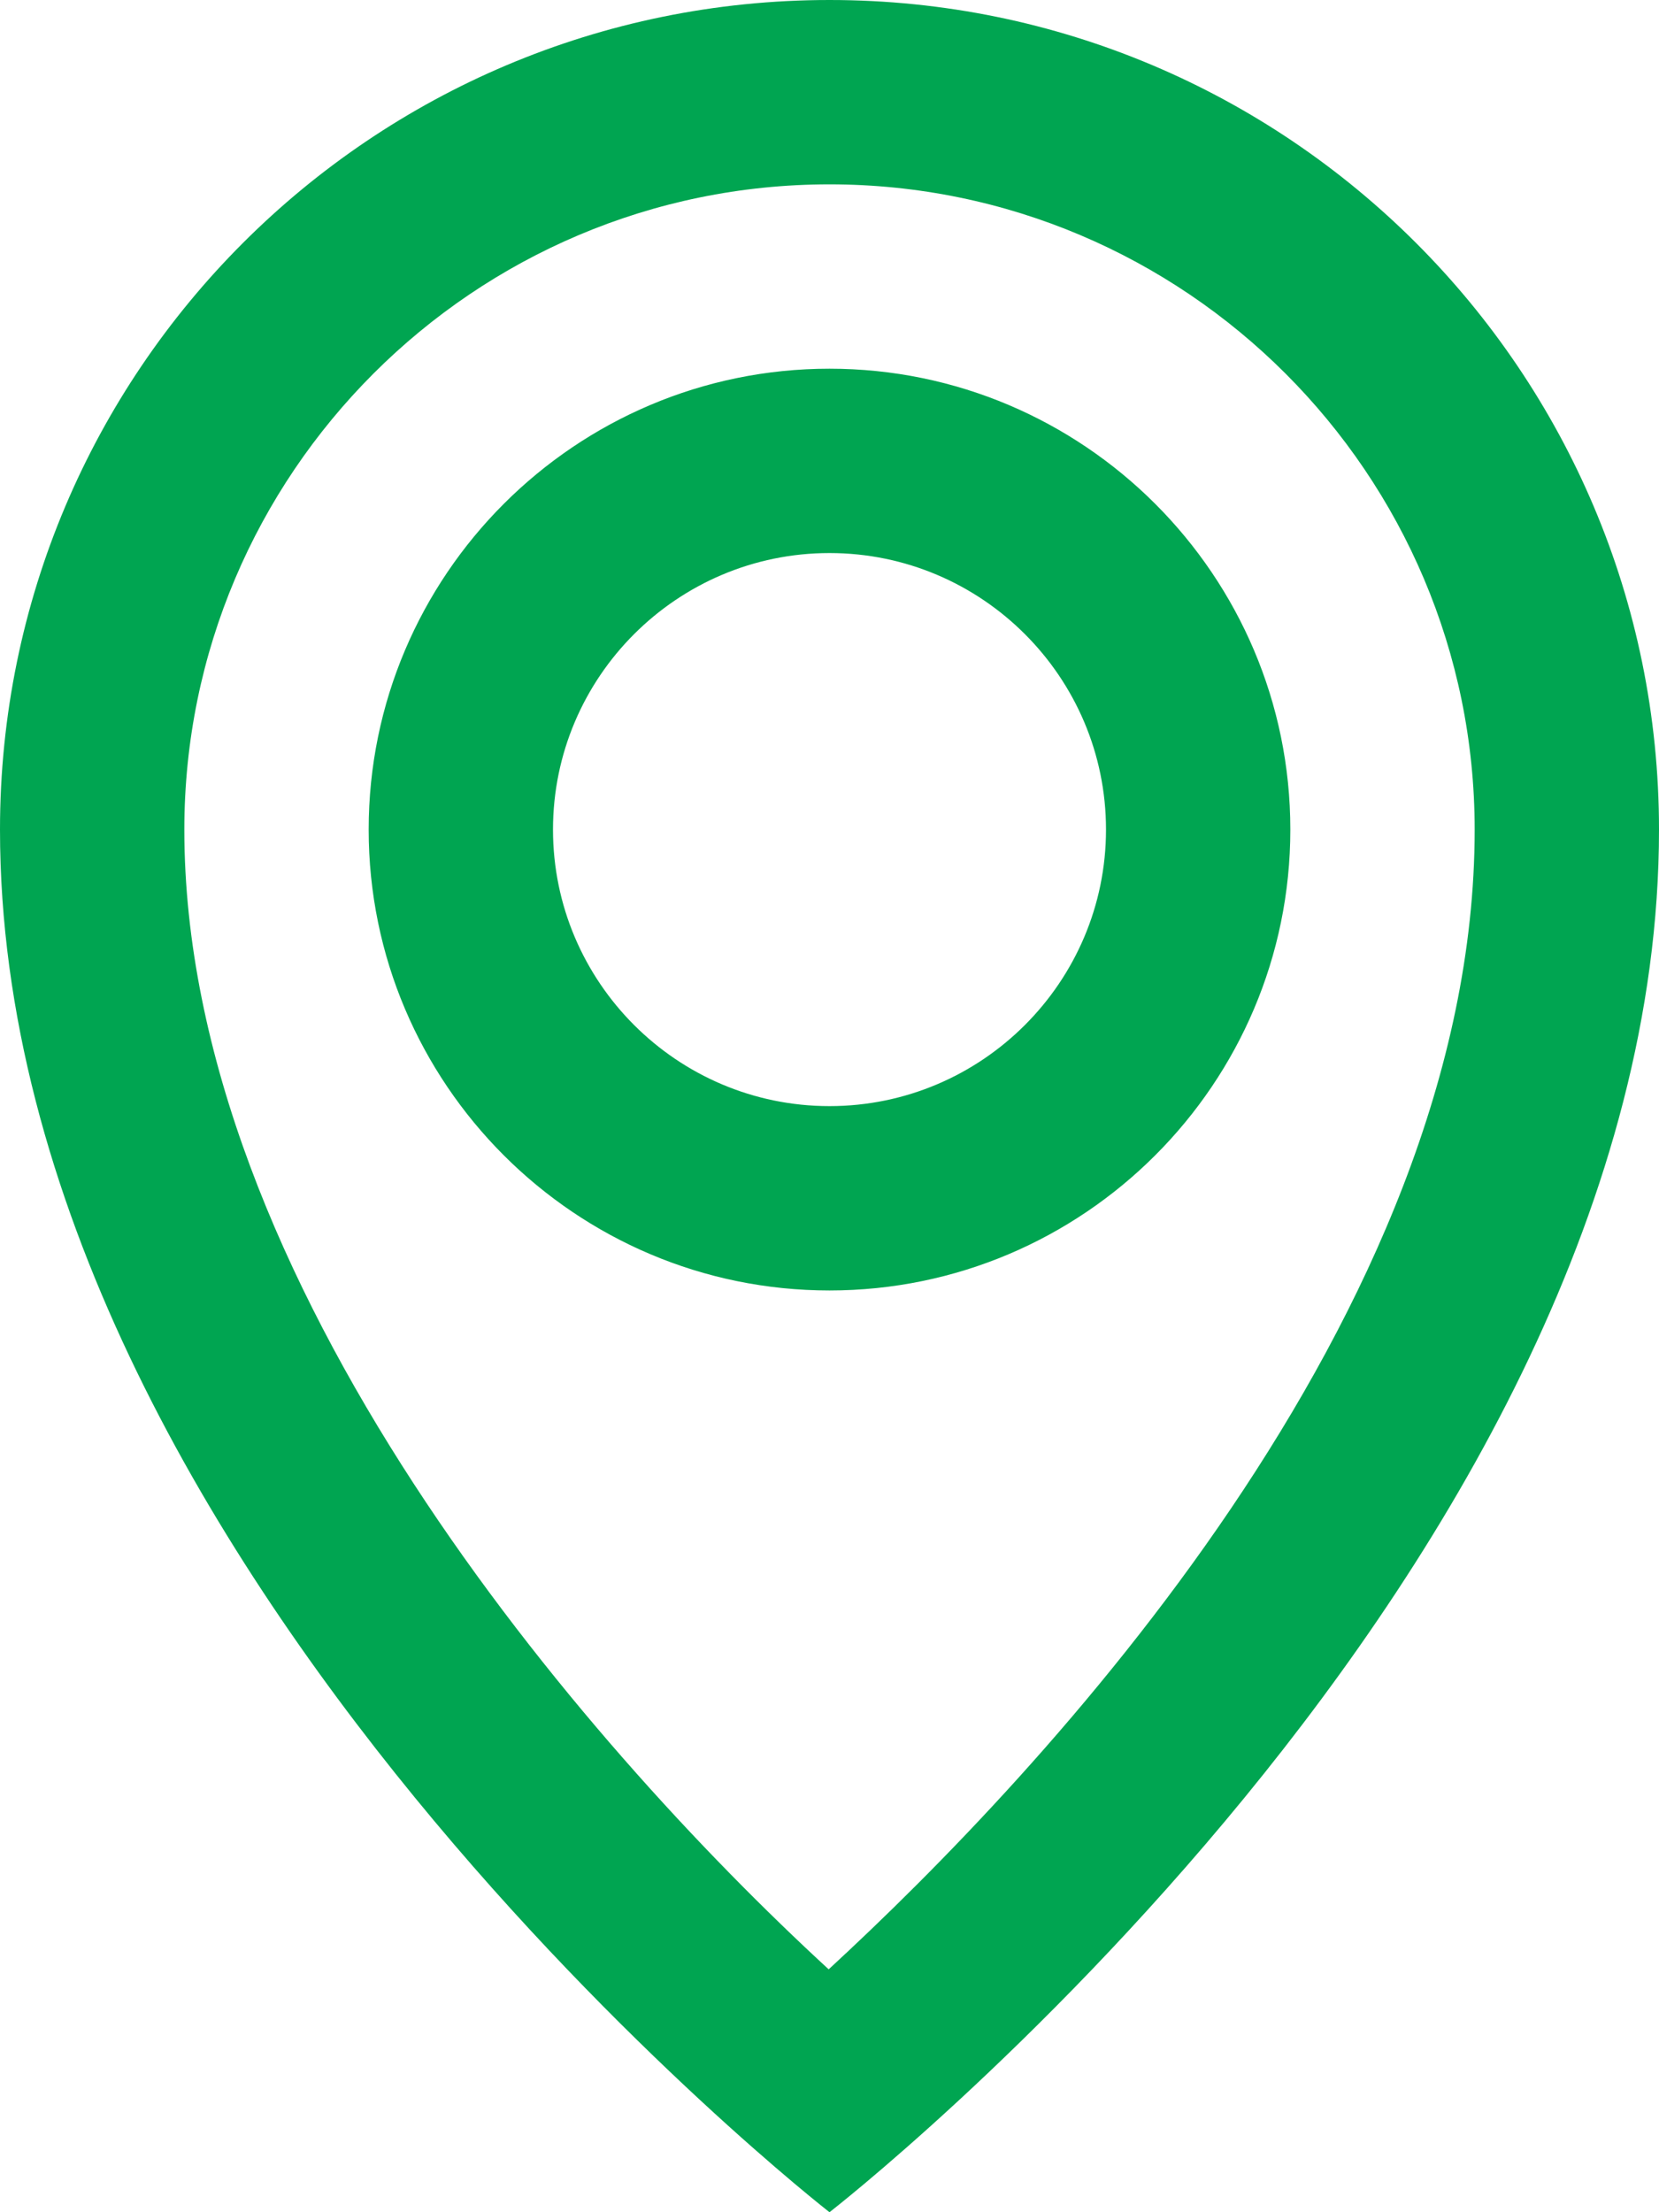 <svg width="18" height="24" viewBox="0 0 18 24" fill="none" xmlns="http://www.w3.org/2000/svg">
<path d="M9 4C6.243 4 4 6.243 4 9C4 11.757 6.243 14 9 14C11.757 14 14 11.757 14 9C14 6.243 11.757 4 9 4ZM9 12C7.346 12 6 10.654 6 9C6 7.346 7.346 6 9 6C10.654 6 12 7.346 12 9C12 10.654 10.654 12 9 12ZM9 2C12.86 2 16 5.14 16 9C16 14.271 11.281 19.256 8.991 21.365C6.299 18.889 2 13.901 2 9C2 5.14 5.14 2 9 2ZM9 0C4.029 0 0 4.029 0 9C0 17 9 24 9 24C9 24 18 17.016 18 9C18 4.029 13.971 0 9 0Z" fill="#00A551"/>
</svg>
